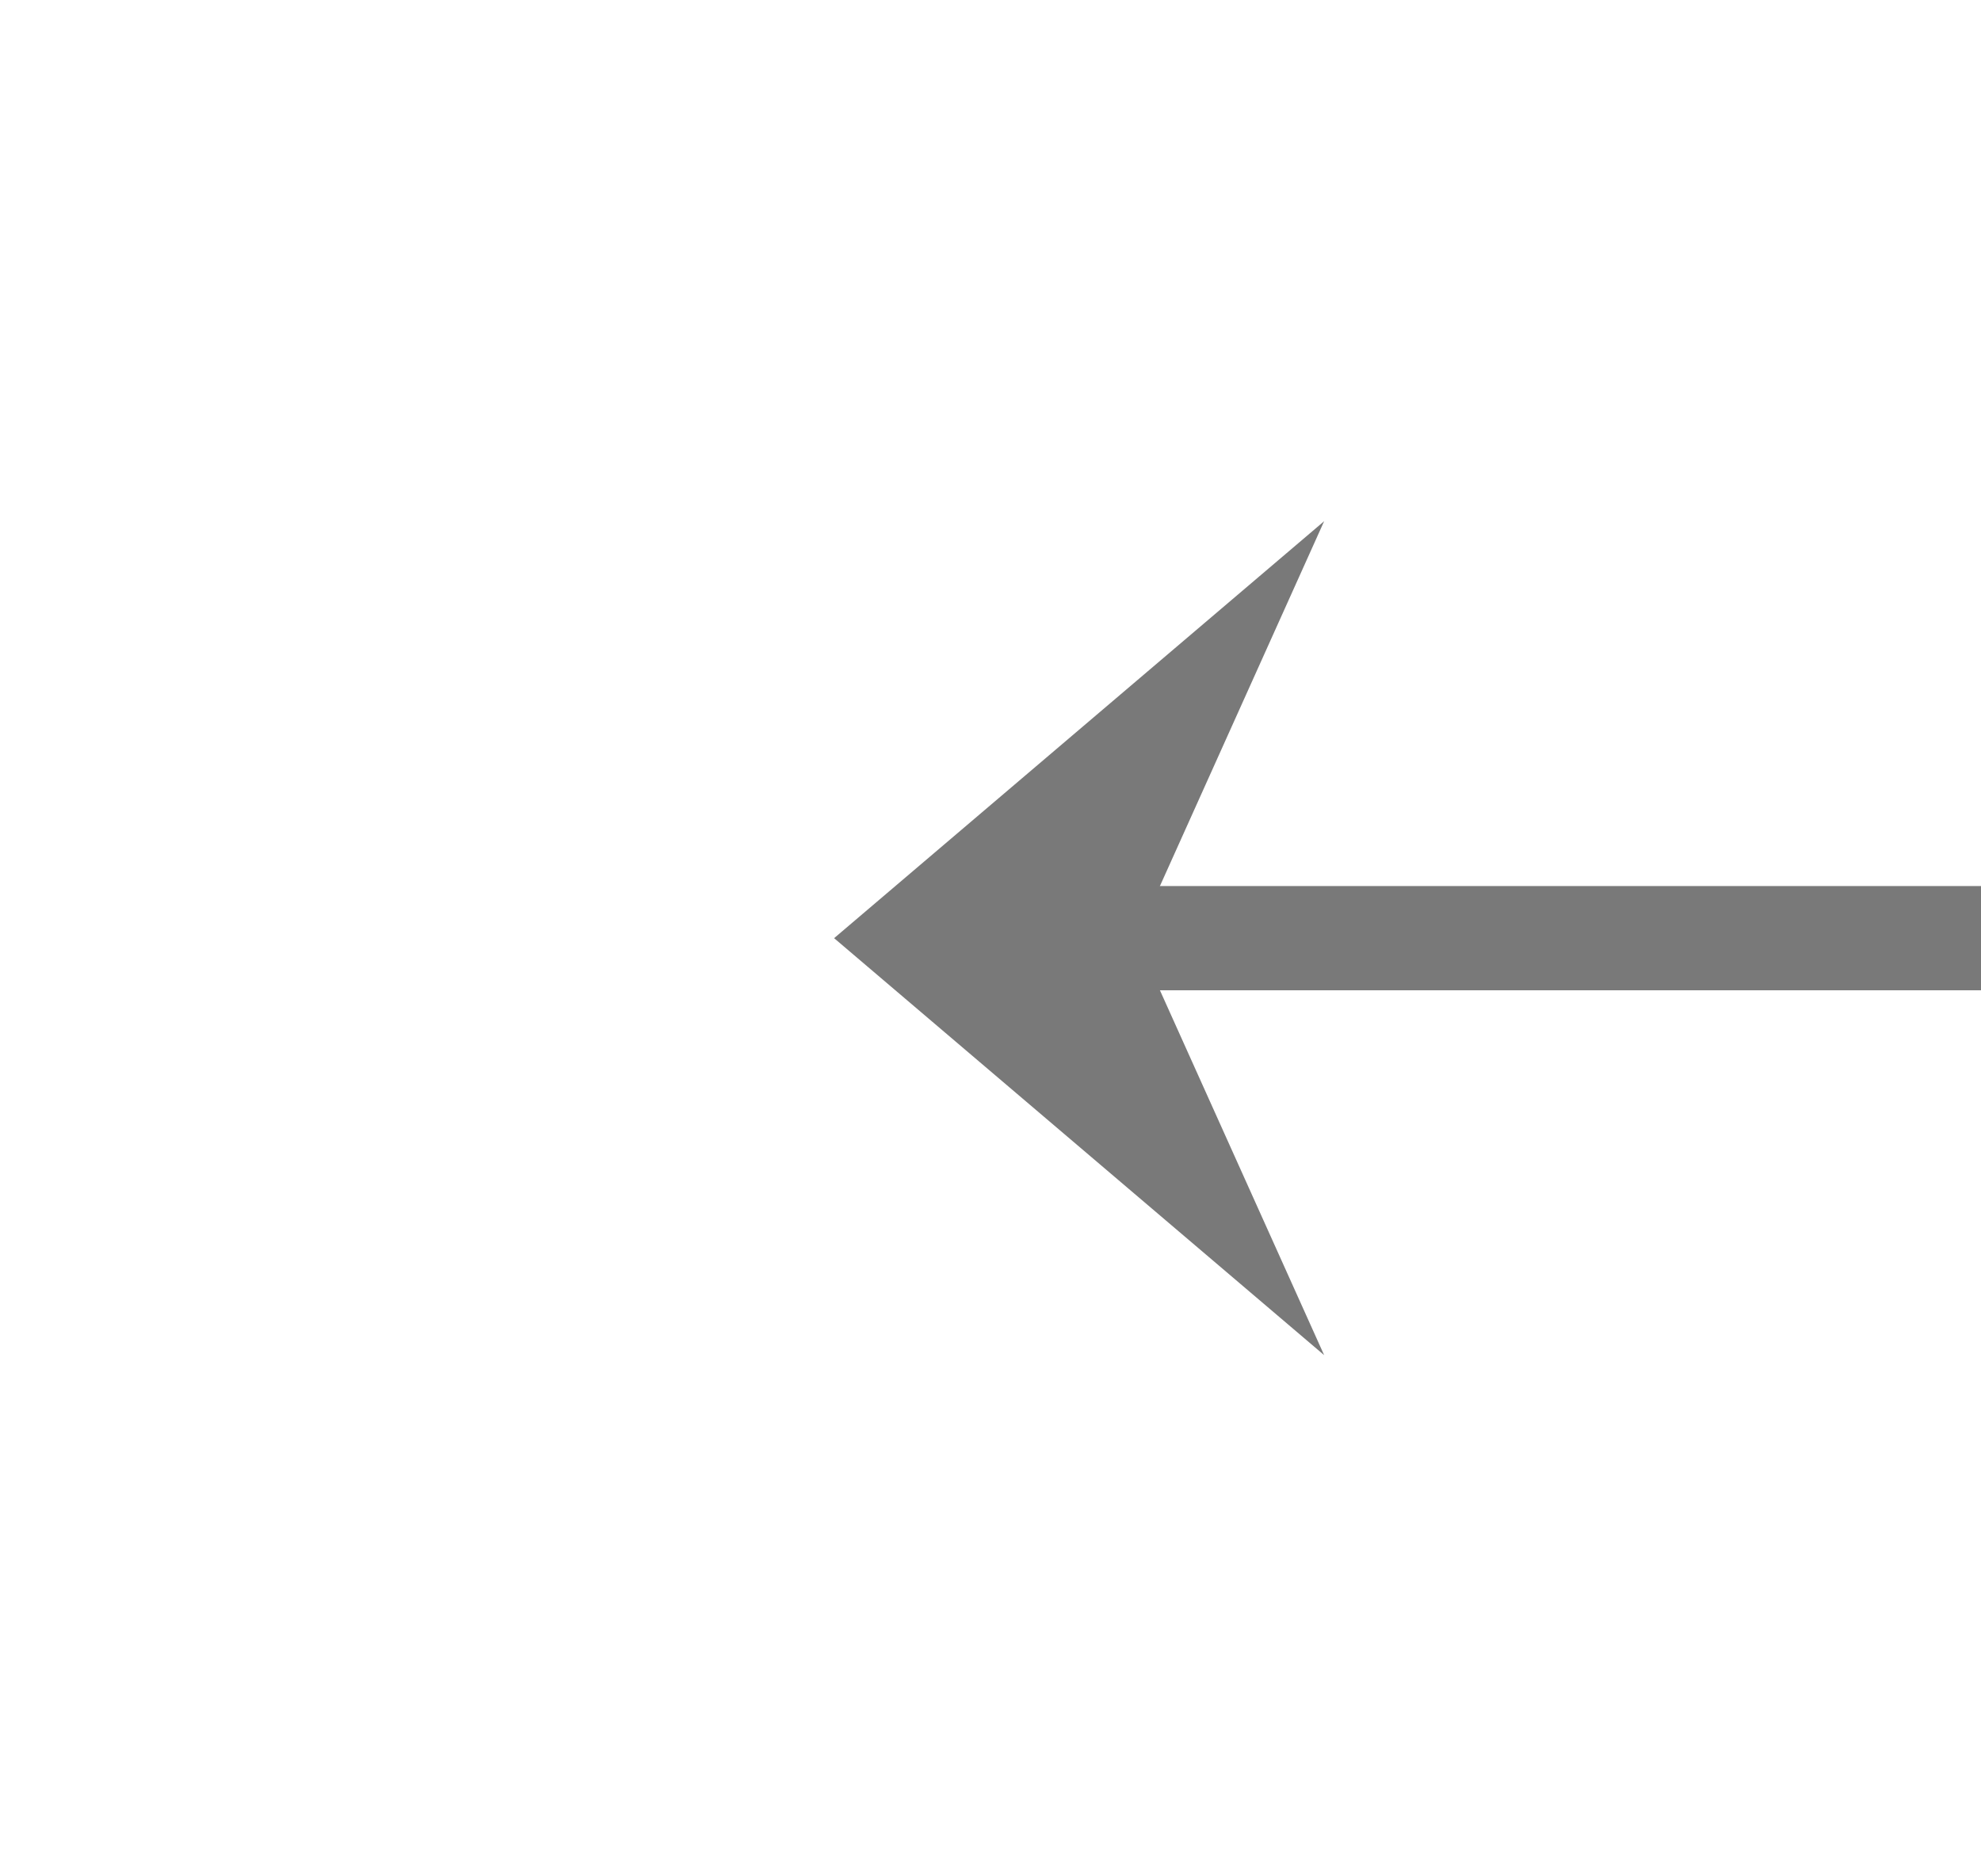 ﻿<?xml version="1.0" encoding="utf-8"?>
<svg version="1.1" xmlns:xlink="http://www.w3.org/1999/xlink" width="38px" height="36px" preserveAspectRatio="xMinYMid meet" viewBox="924 707  38 34" xmlns="http://www.w3.org/2000/svg">
  <g transform="matrix(-1 -0 -0 -1 1886 1448 )">
    <path d="M 936.6 732  L 946 724  L 936.6 716  L 940.2 724  L 936.6 732  Z " fill-rule="nonzero" fill="#797979" stroke="none" />
    <path d="M 808 724  L 944 724  " stroke-width="2" stroke="#797979" fill="none" />
  </g>
</svg>
